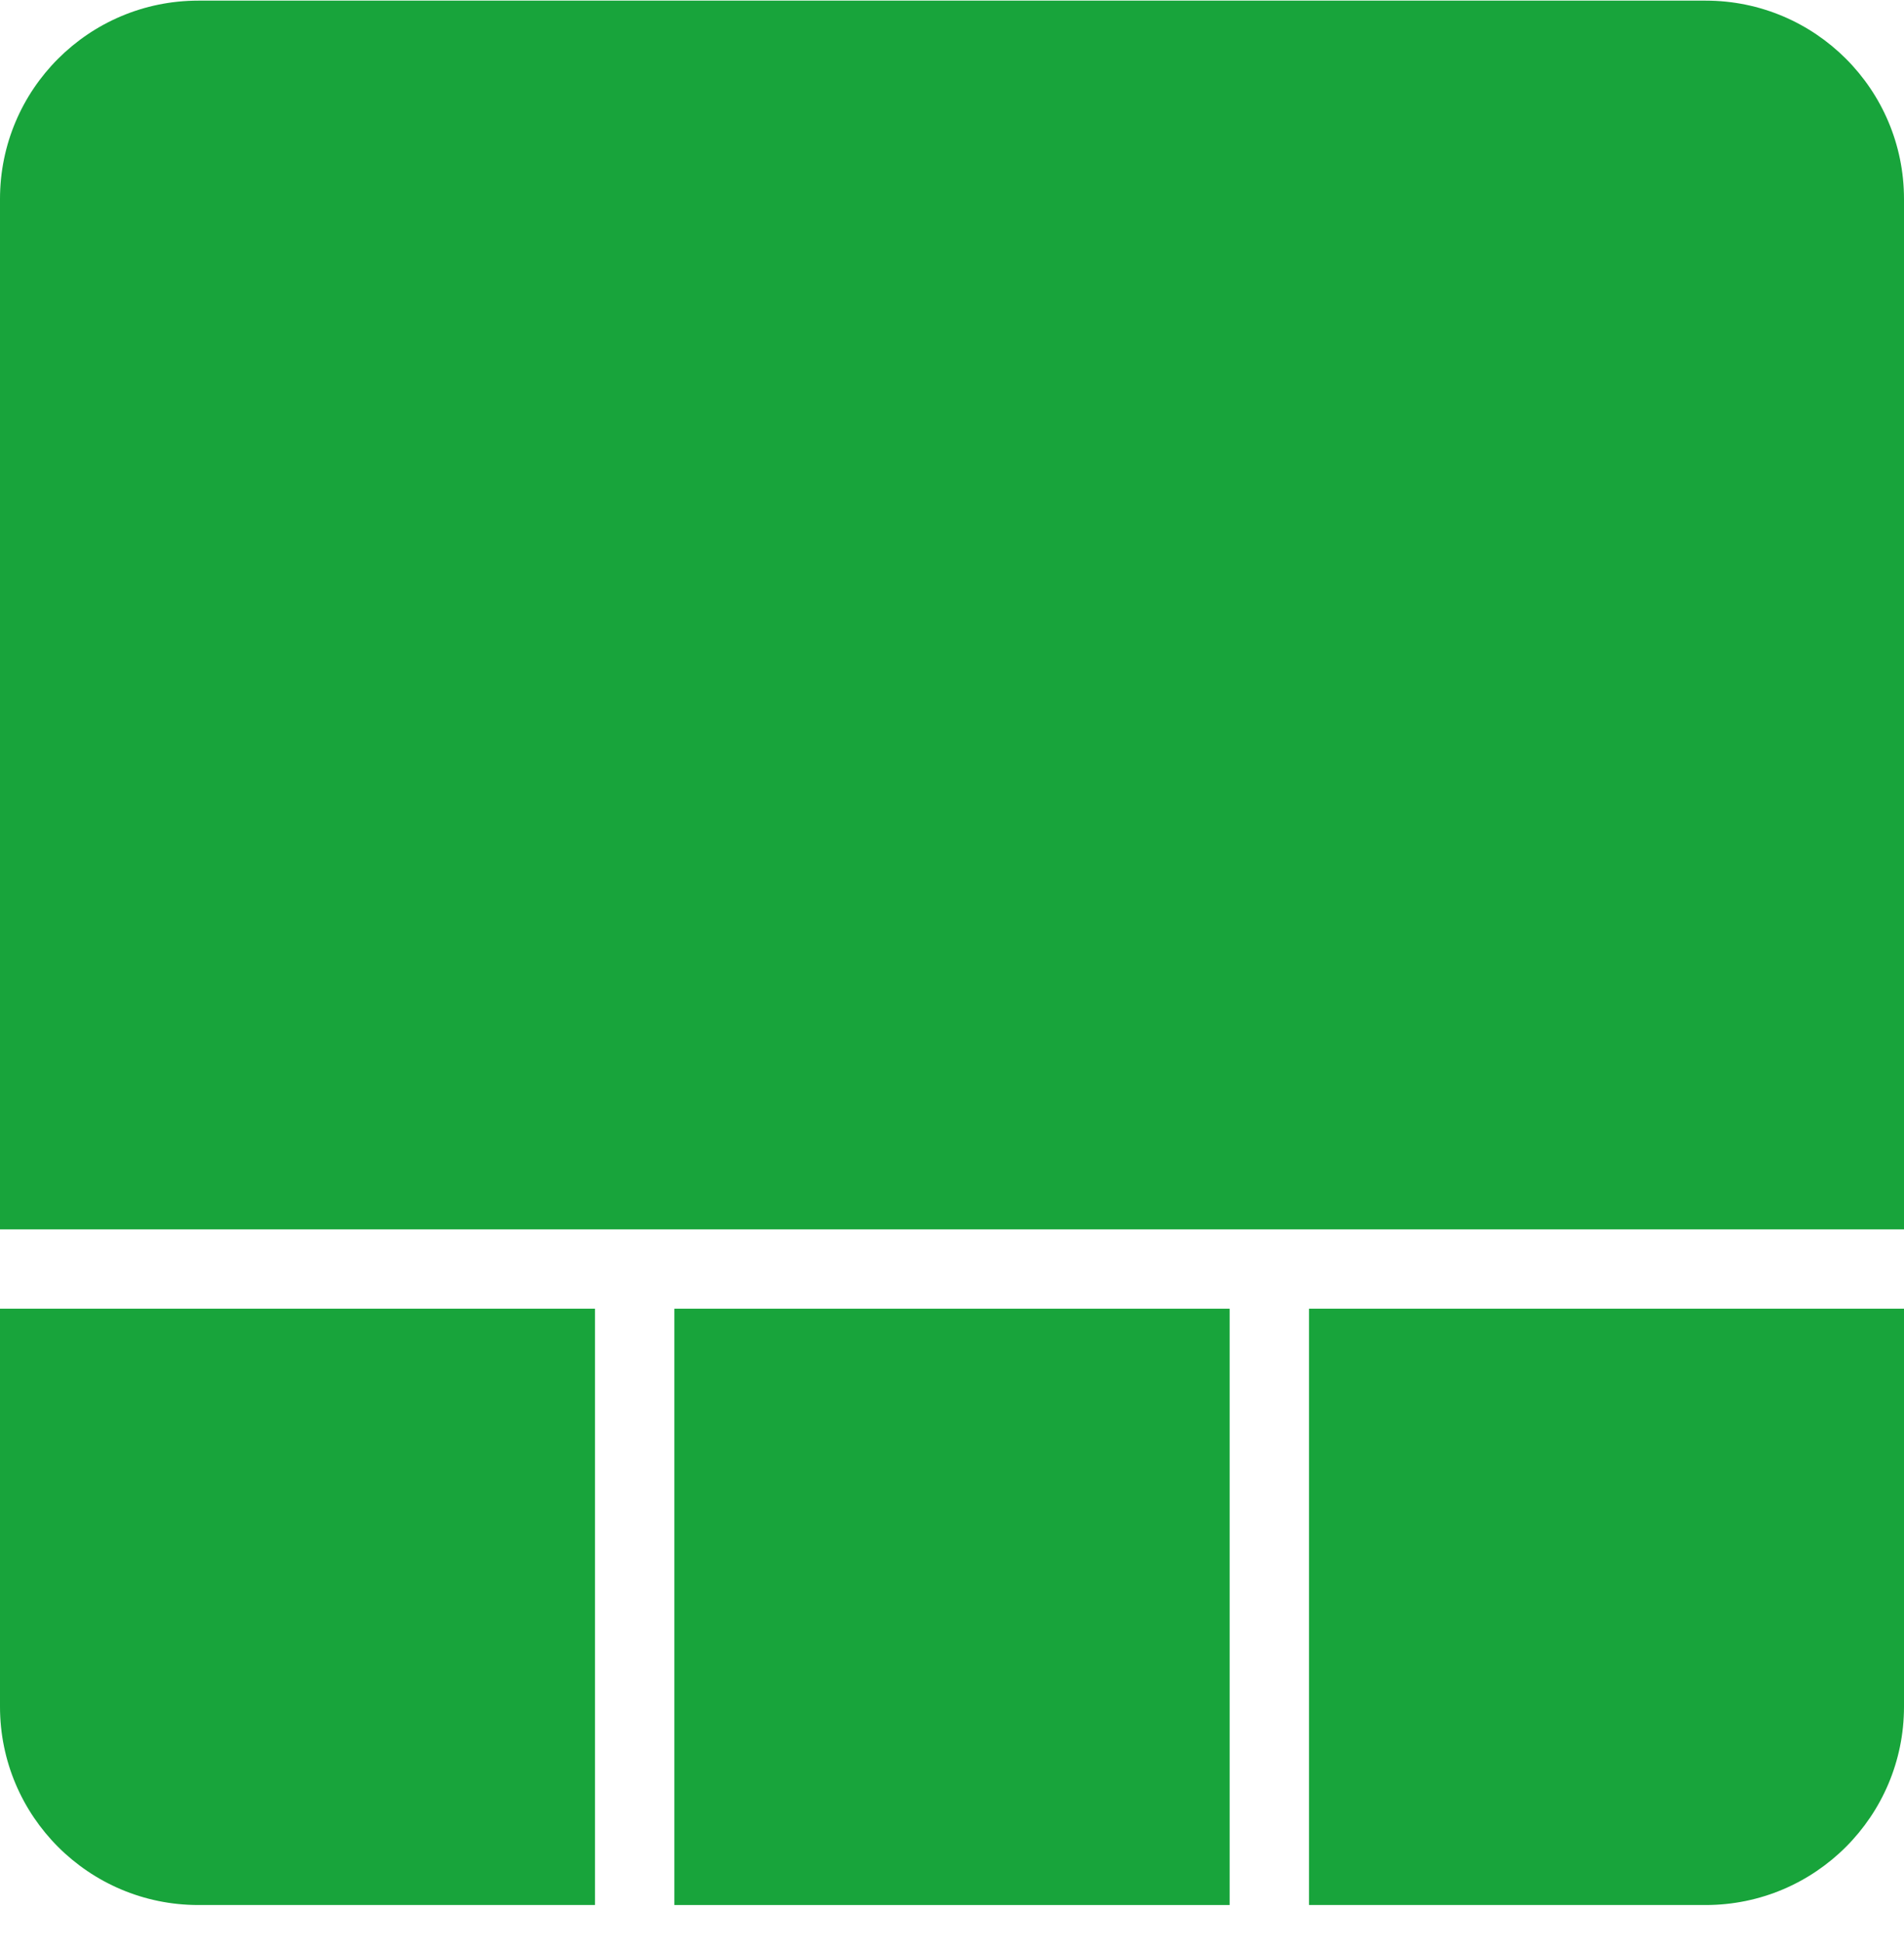 <svg width="48" height="49" viewBox="0 0 48 49" fill="none" xmlns="http://www.w3.org/2000/svg">
<path d="M5 0.016C2.239 0.016 0 2.254 0 5.016V30.986L48 30.986V5.016C48 2.254 45.761 0.016 43 0.016H5Z" fill="#18A43B"/>
<path d="M48 32.986H33V48.016H43C45.761 48.016 48 45.777 48 43.016V32.986Z" fill="#18A43B"/>
<path d="M31 48.016V32.986L17 32.986V48.016H31Z" fill="#18A43B"/>
<path d="M15 48.016V32.986H0V43.016C0 45.777 2.239 48.016 5 48.016H15Z" fill="#18A43B"/>
</svg>
